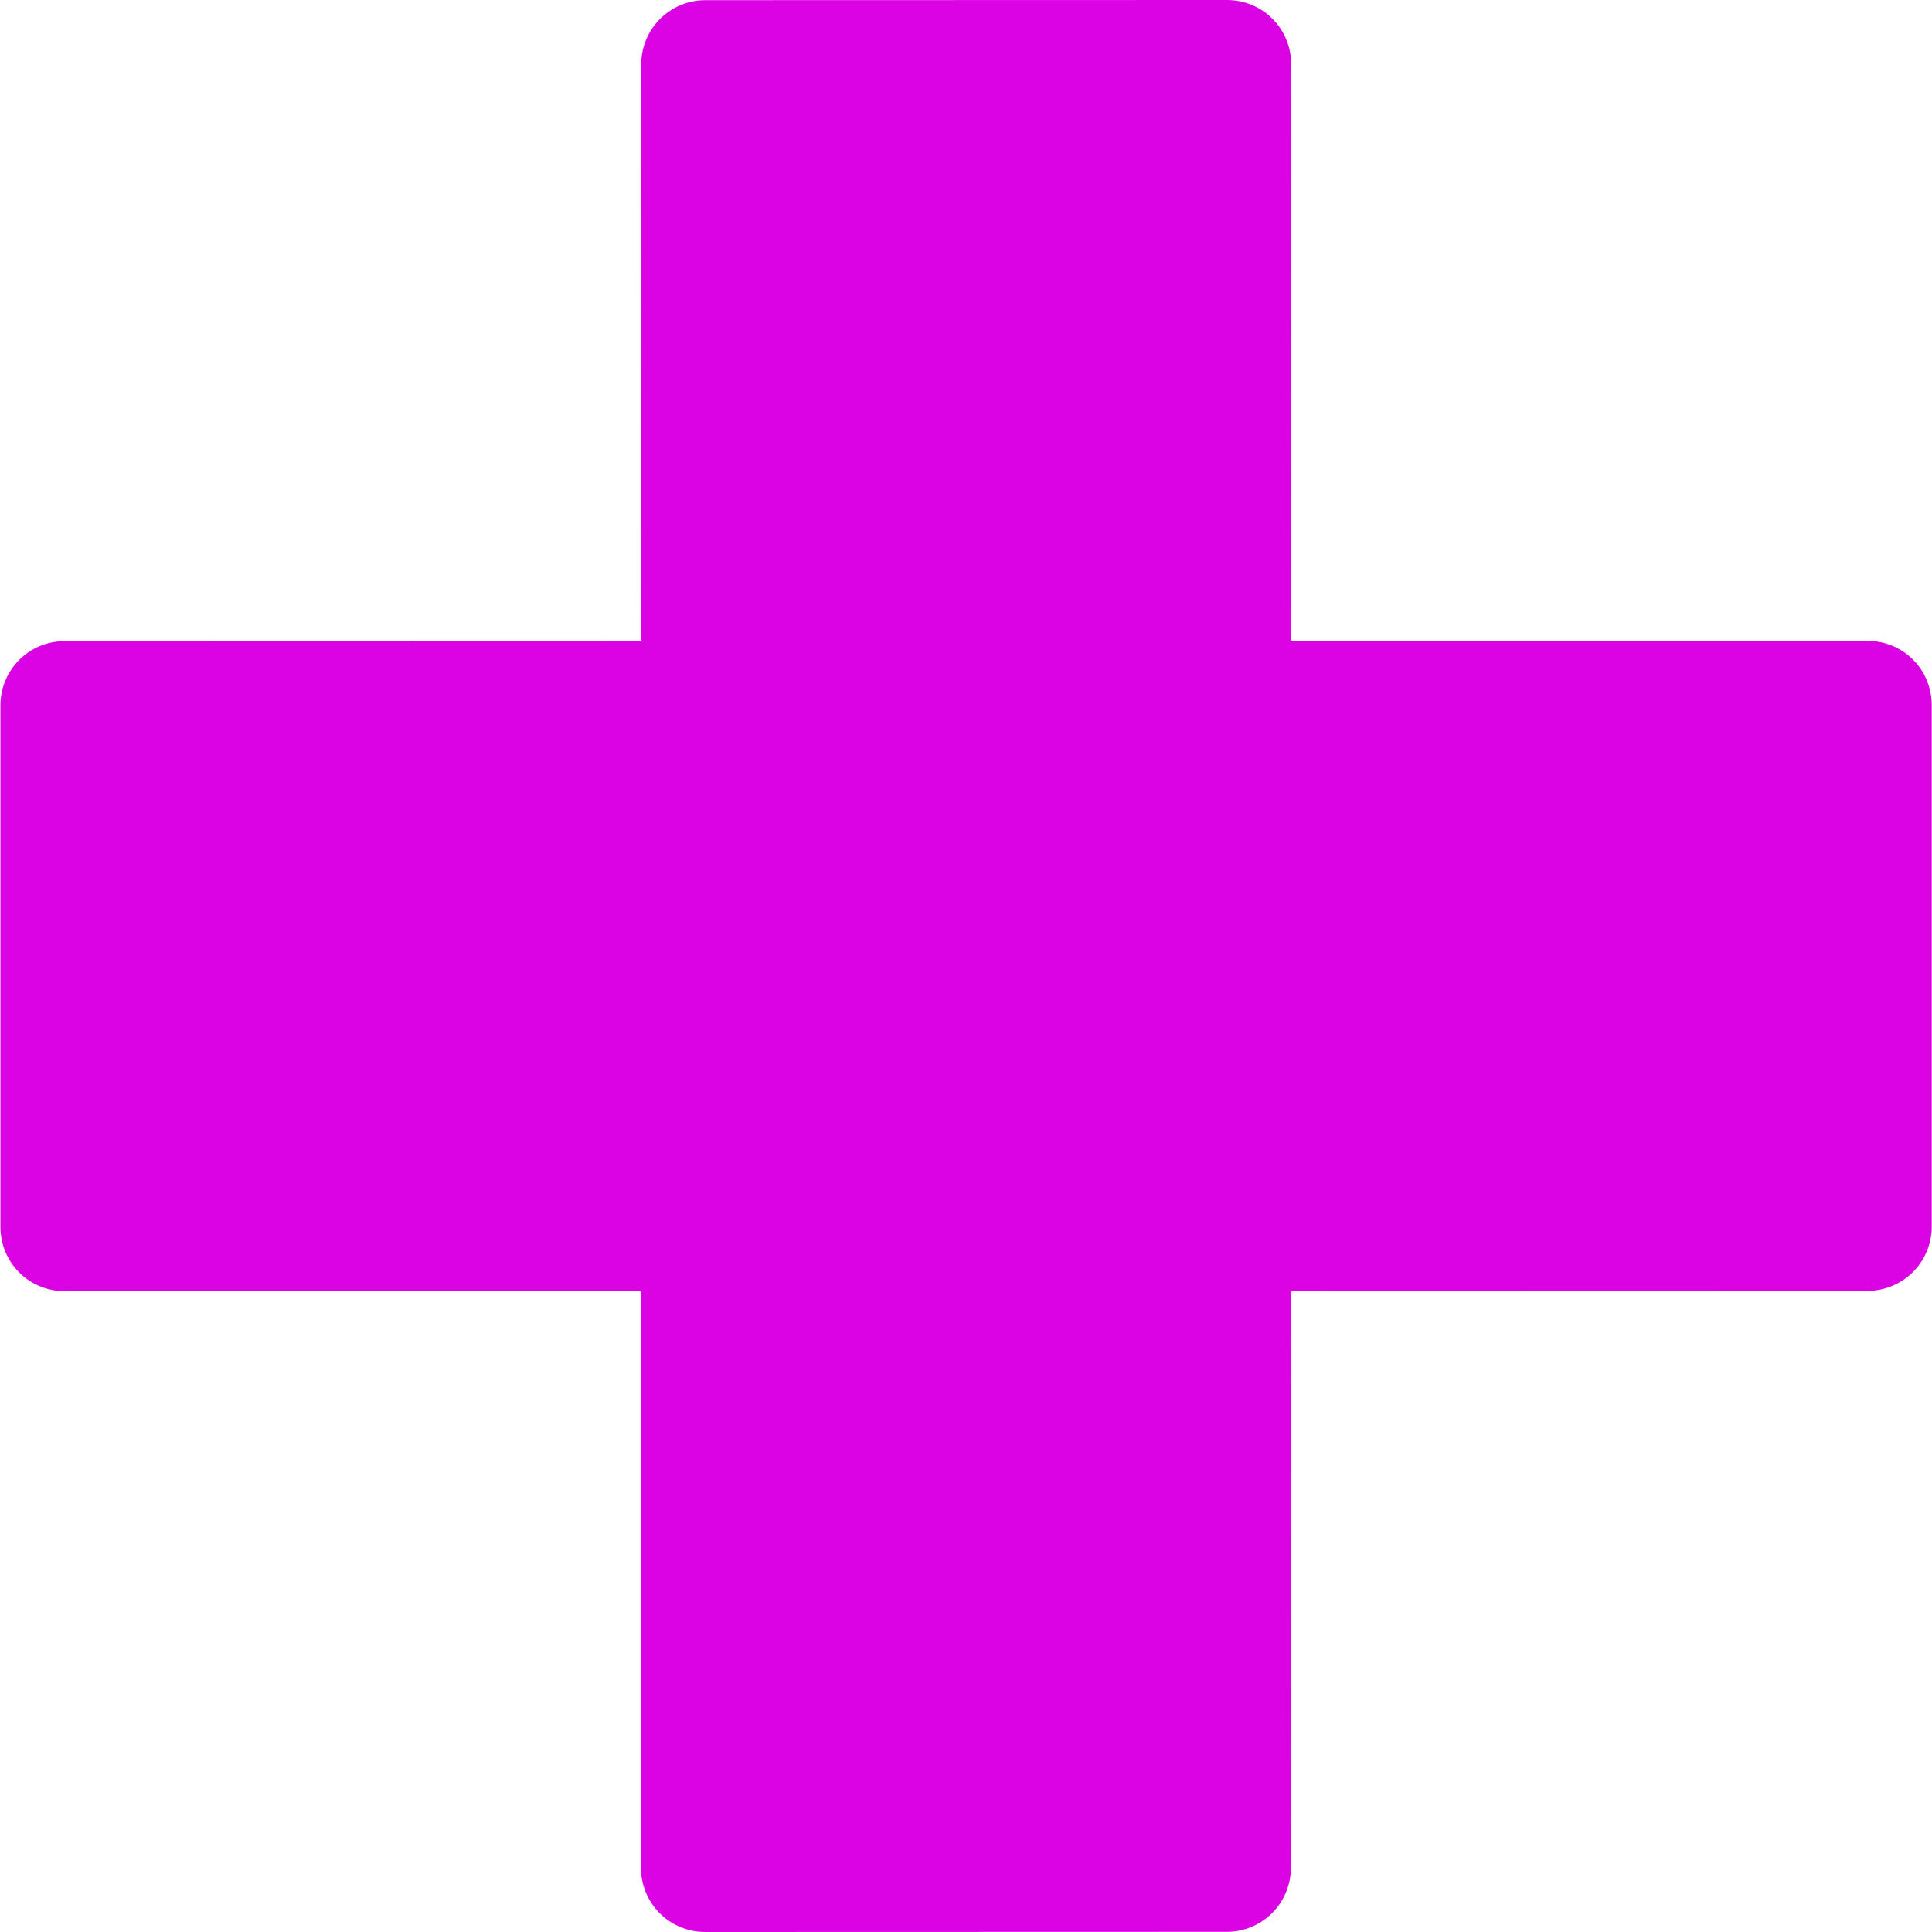 <svg width="13" height="13" viewBox="0 0 13 13" fill="none" xmlns="http://www.w3.org/2000/svg">
<path d="M12.872 4.438C12.791 4.357 12.681 4.312 12.566 4.312L8.687 4.312L8.688 0.432C8.688 0.317 8.643 0.207 8.562 0.126C8.481 0.045 8.371 0 8.256 0L4.746 0.001C4.508 0.001 4.315 0.194 4.315 0.432L4.314 4.313L0.435 4.314C0.196 4.314 0.003 4.507 0.003 4.745L0.003 8.257C0.003 8.371 0.048 8.481 0.129 8.562C0.21 8.643 0.32 8.688 0.434 8.688L4.313 8.688L4.313 12.568C4.313 12.683 4.358 12.793 4.439 12.874C4.52 12.955 4.63 13 4.745 13L8.255 12.999C8.493 12.999 8.686 12.806 8.686 12.568L8.687 8.687L12.566 8.686C12.804 8.686 12.998 8.493 12.998 8.255L12.998 4.744C12.998 4.629 12.953 4.519 12.872 4.438Z" fill="#DB03E3"/>
</svg>
